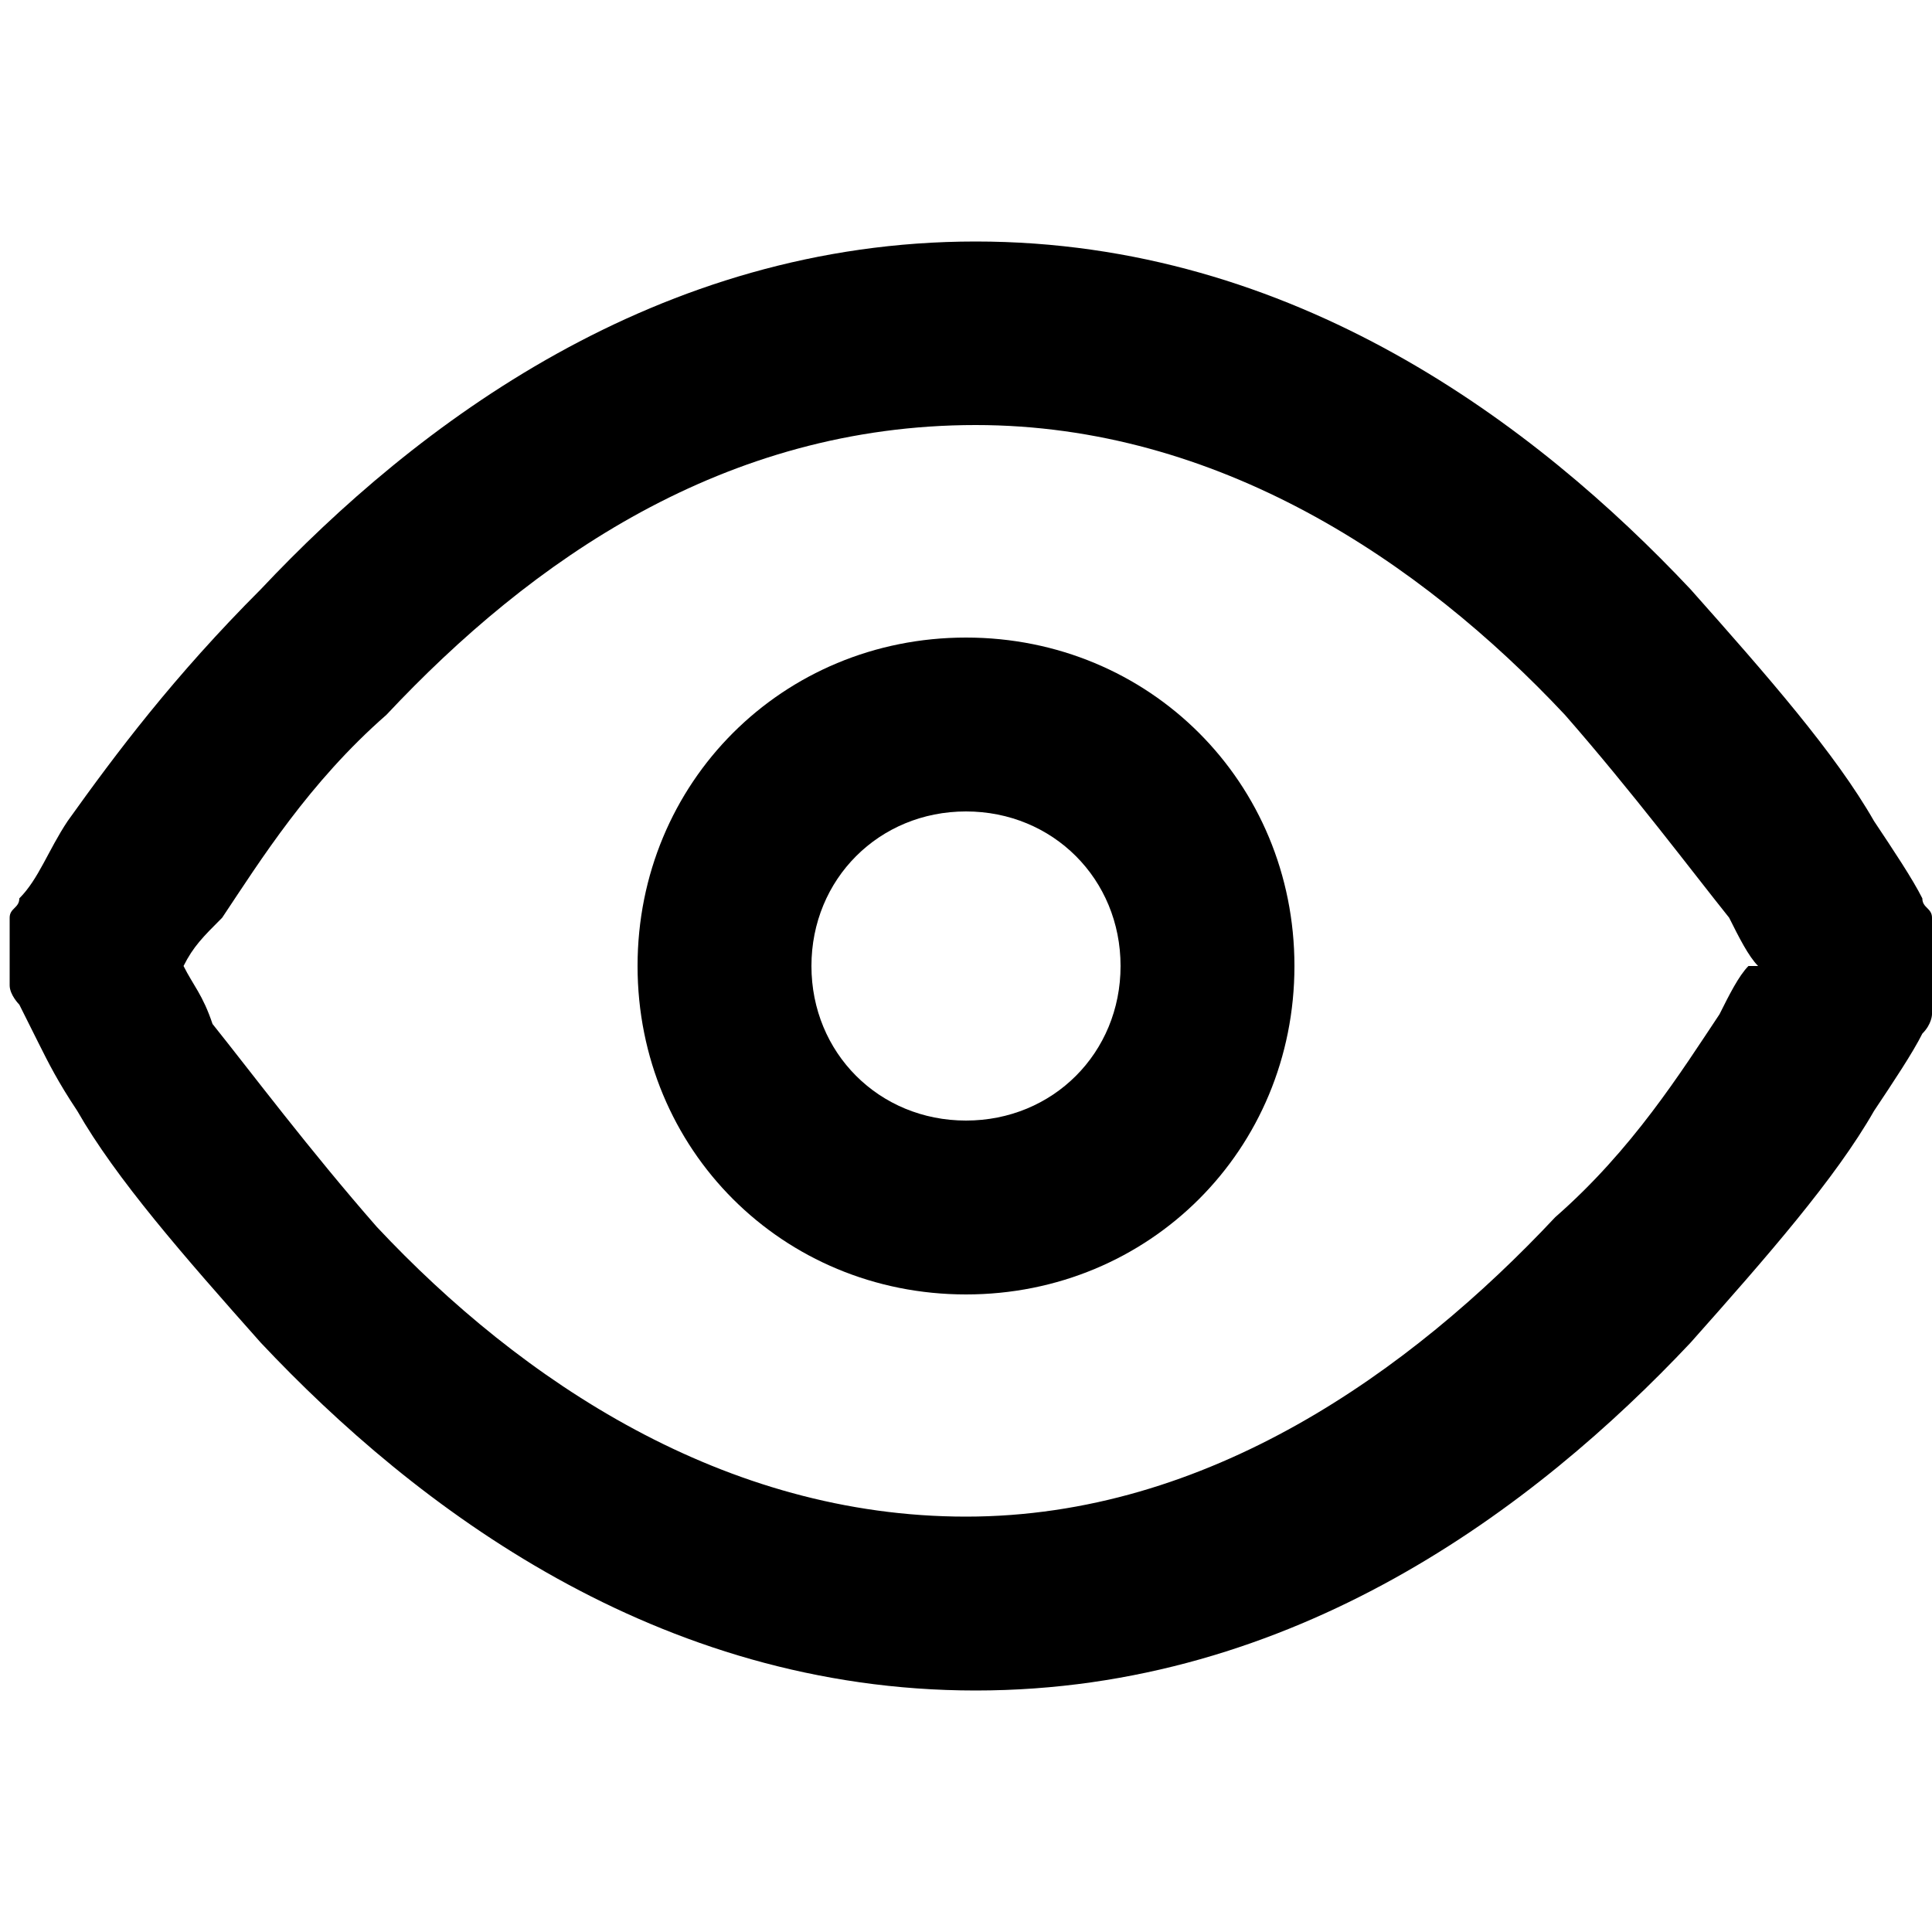 <svg xmlns="http://www.w3.org/2000/svg" viewBox="0 0 20 20" width="20" height="20">
  <path d="M20,9.8c0-0.1,0-0.1,0-0.2c0,0,0,0,0,0c0,0,0,0,0,0c0,0,0,0,0,0h0l0,0l0,0l0,0l-0.3,0.1l0,0l0.3-0.1l0,0l0,0
    l-0.3,0.1l0,0l0.3-0.1l0,0c0,0,0,0,0-0.1l-0.3,0.2l0,0l0.3-0.2c0-0.1-0.1-0.1-0.1-0.2c-0.1-0.2-0.3-0.5-0.5-0.8
    c-0.4-0.7-1.1-1.5-1.9-2.4c-1.6-1.7-4.1-3.6-7.4-3.6c-3.3,0-5.8,1.9-7.4,3.6C1.8,7,1.2,7.8,0.7,8.5C0.5,8.8,0.4,9.1,0.2,9.3
    C0.2,9.4,0.1,9.4,0.1,9.5c0,0,0,0,0,0.1l0.3,0.1l0,0L0.1,9.6l0,0l0.3,0.1l0,0L0.1,9.6l0,0l0,0l0.3,0.1h0L0.1,9.6l0,0l0,0l0.3,0.1
    l0,0L0.1,9.6l0,0l0,0c0,0,0,0,0,0h0c0,0,0,0,0,0c0,0,0,0,0,0c0,0,0,0,0,0c0,0,0,0.1,0,0.2c0,0.1,0,0.3,0,0.4c0,0,0,0,0,0
    c0,0.1,0.1,0.2,0.1,0.2c0,0,0,0,0,0h0l0,0h0l0,0l0,0l0,0l0,0l0.2,0.4l0,0c0.1,0.2,0.2,0.4,0.4,0.7c0.4,0.7,1.1,1.5,1.9,2.4
    c1.6,1.7,4.1,3.6,7.4,3.6c3.3,0,5.8-1.9,7.4-3.6c0.8-0.9,1.5-1.7,1.9-2.4c0.2-0.3,0.4-0.6,0.5-0.8c0.1-0.1,0.1-0.2,0.1-0.2l0,0
    c0,0,0,0,0-0.1l0,0l-0.3-0.1c0,0,0,0,0,0l0.3,0.1l0,0l0,0l-0.3-0.1h0l0.3,0.1l0,0l0,0l0,0h0c0,0,0,0,0,0c0,0,0,0,0,0c0,0,0,0,0,0
    c0,0,0-0.1,0-0.2C20,10.1,20,9.9,20,9.8z M10,15.7c-2.5,0-4.6-1.4-6.1-3c-0.7-0.8-1.3-1.6-1.7-2.1C2.1,10.3,2,10.2,1.9,10L2,10
    l-0.1,0C2,9.8,2.1,9.7,2.3,9.5c0.4-0.6,0.9-1.4,1.7-2.1c1.5-1.6,3.5-3,6.1-3c2.5,0,4.6,1.4,6.1,3c0.7,0.8,1.3,1.6,1.7,2.1
    c0.1,0.2,0.2,0.4,0.3,0.5L18,10l0.1,0c-0.1,0.1-0.2,0.3-0.3,0.5c-0.4,0.6-0.9,1.4-1.7,2.1C14.6,14.2,12.5,15.7,10,15.7z"/>
  <path d="M10,6.6c-1.9,0-3.4,1.5-3.4,3.4s1.5,3.4,3.4,3.4c1.9,0,3.4-1.5,3.4-3.4S11.9,6.6,10,6.6z M10,11.6
    c-0.9,0-1.6-0.7-1.6-1.6c0-0.9,0.7-1.6,1.6-1.6c0.9,0,1.6,0.7,1.6,1.6C11.6,10.9,10.9,11.6,10,11.6z"/>
</svg>
